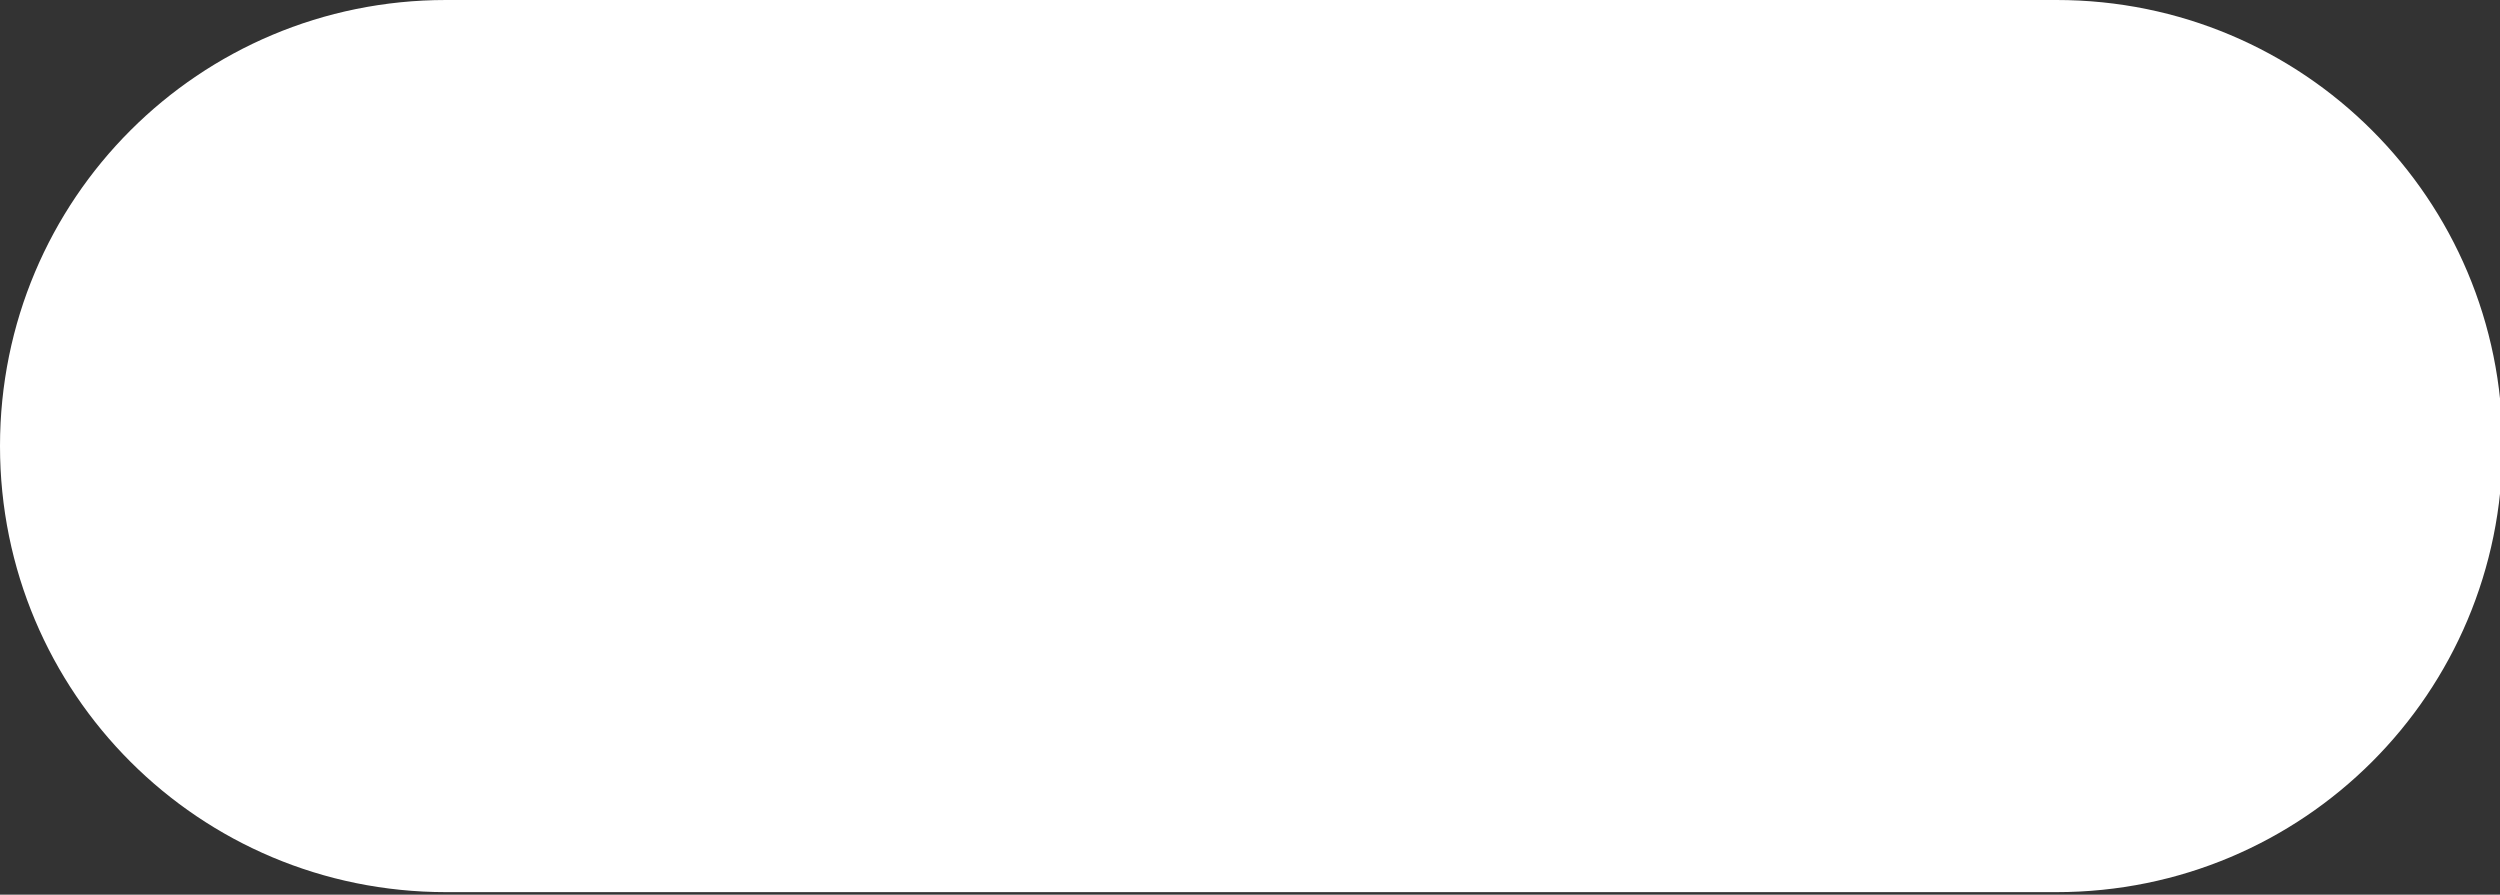 <?xml version="1.0" encoding="utf-8"?>
<!-- Generator: Adobe Illustrator 28.1.0, SVG Export Plug-In . SVG Version: 6.00 Build 0)  -->
<svg version="1.1" id="레이어_1" xmlns="http://www.w3.org/2000/svg" xmlns:xlink="http://www.w3.org/1999/xlink" x="0px"
	 y="0px" viewBox="0 0 99.2 35.5" style="enable-background:new 0 0 99.2 35.5;" xml:space="preserve">
<rect x="0" y="0" width="99.2" height="35.5" fill="#333333" stroke="none"/>
<style type="text/css">
	.st0{fill:#FFFFFF;}
</style>
<path class="st0" d="M17.7,35.4h63.9c9.8,0,17.7-7.9,17.7-17.7c0,0,0,0,0,0C99.3,7.9,91.4,0,81.6,0c0,0,0,0,0,0H17.7
	C7.9,0,0,7.9,0,17.7c0,0,0,0,0,0C0,27.5,7.9,35.4,17.7,35.4z"/>
</svg>

